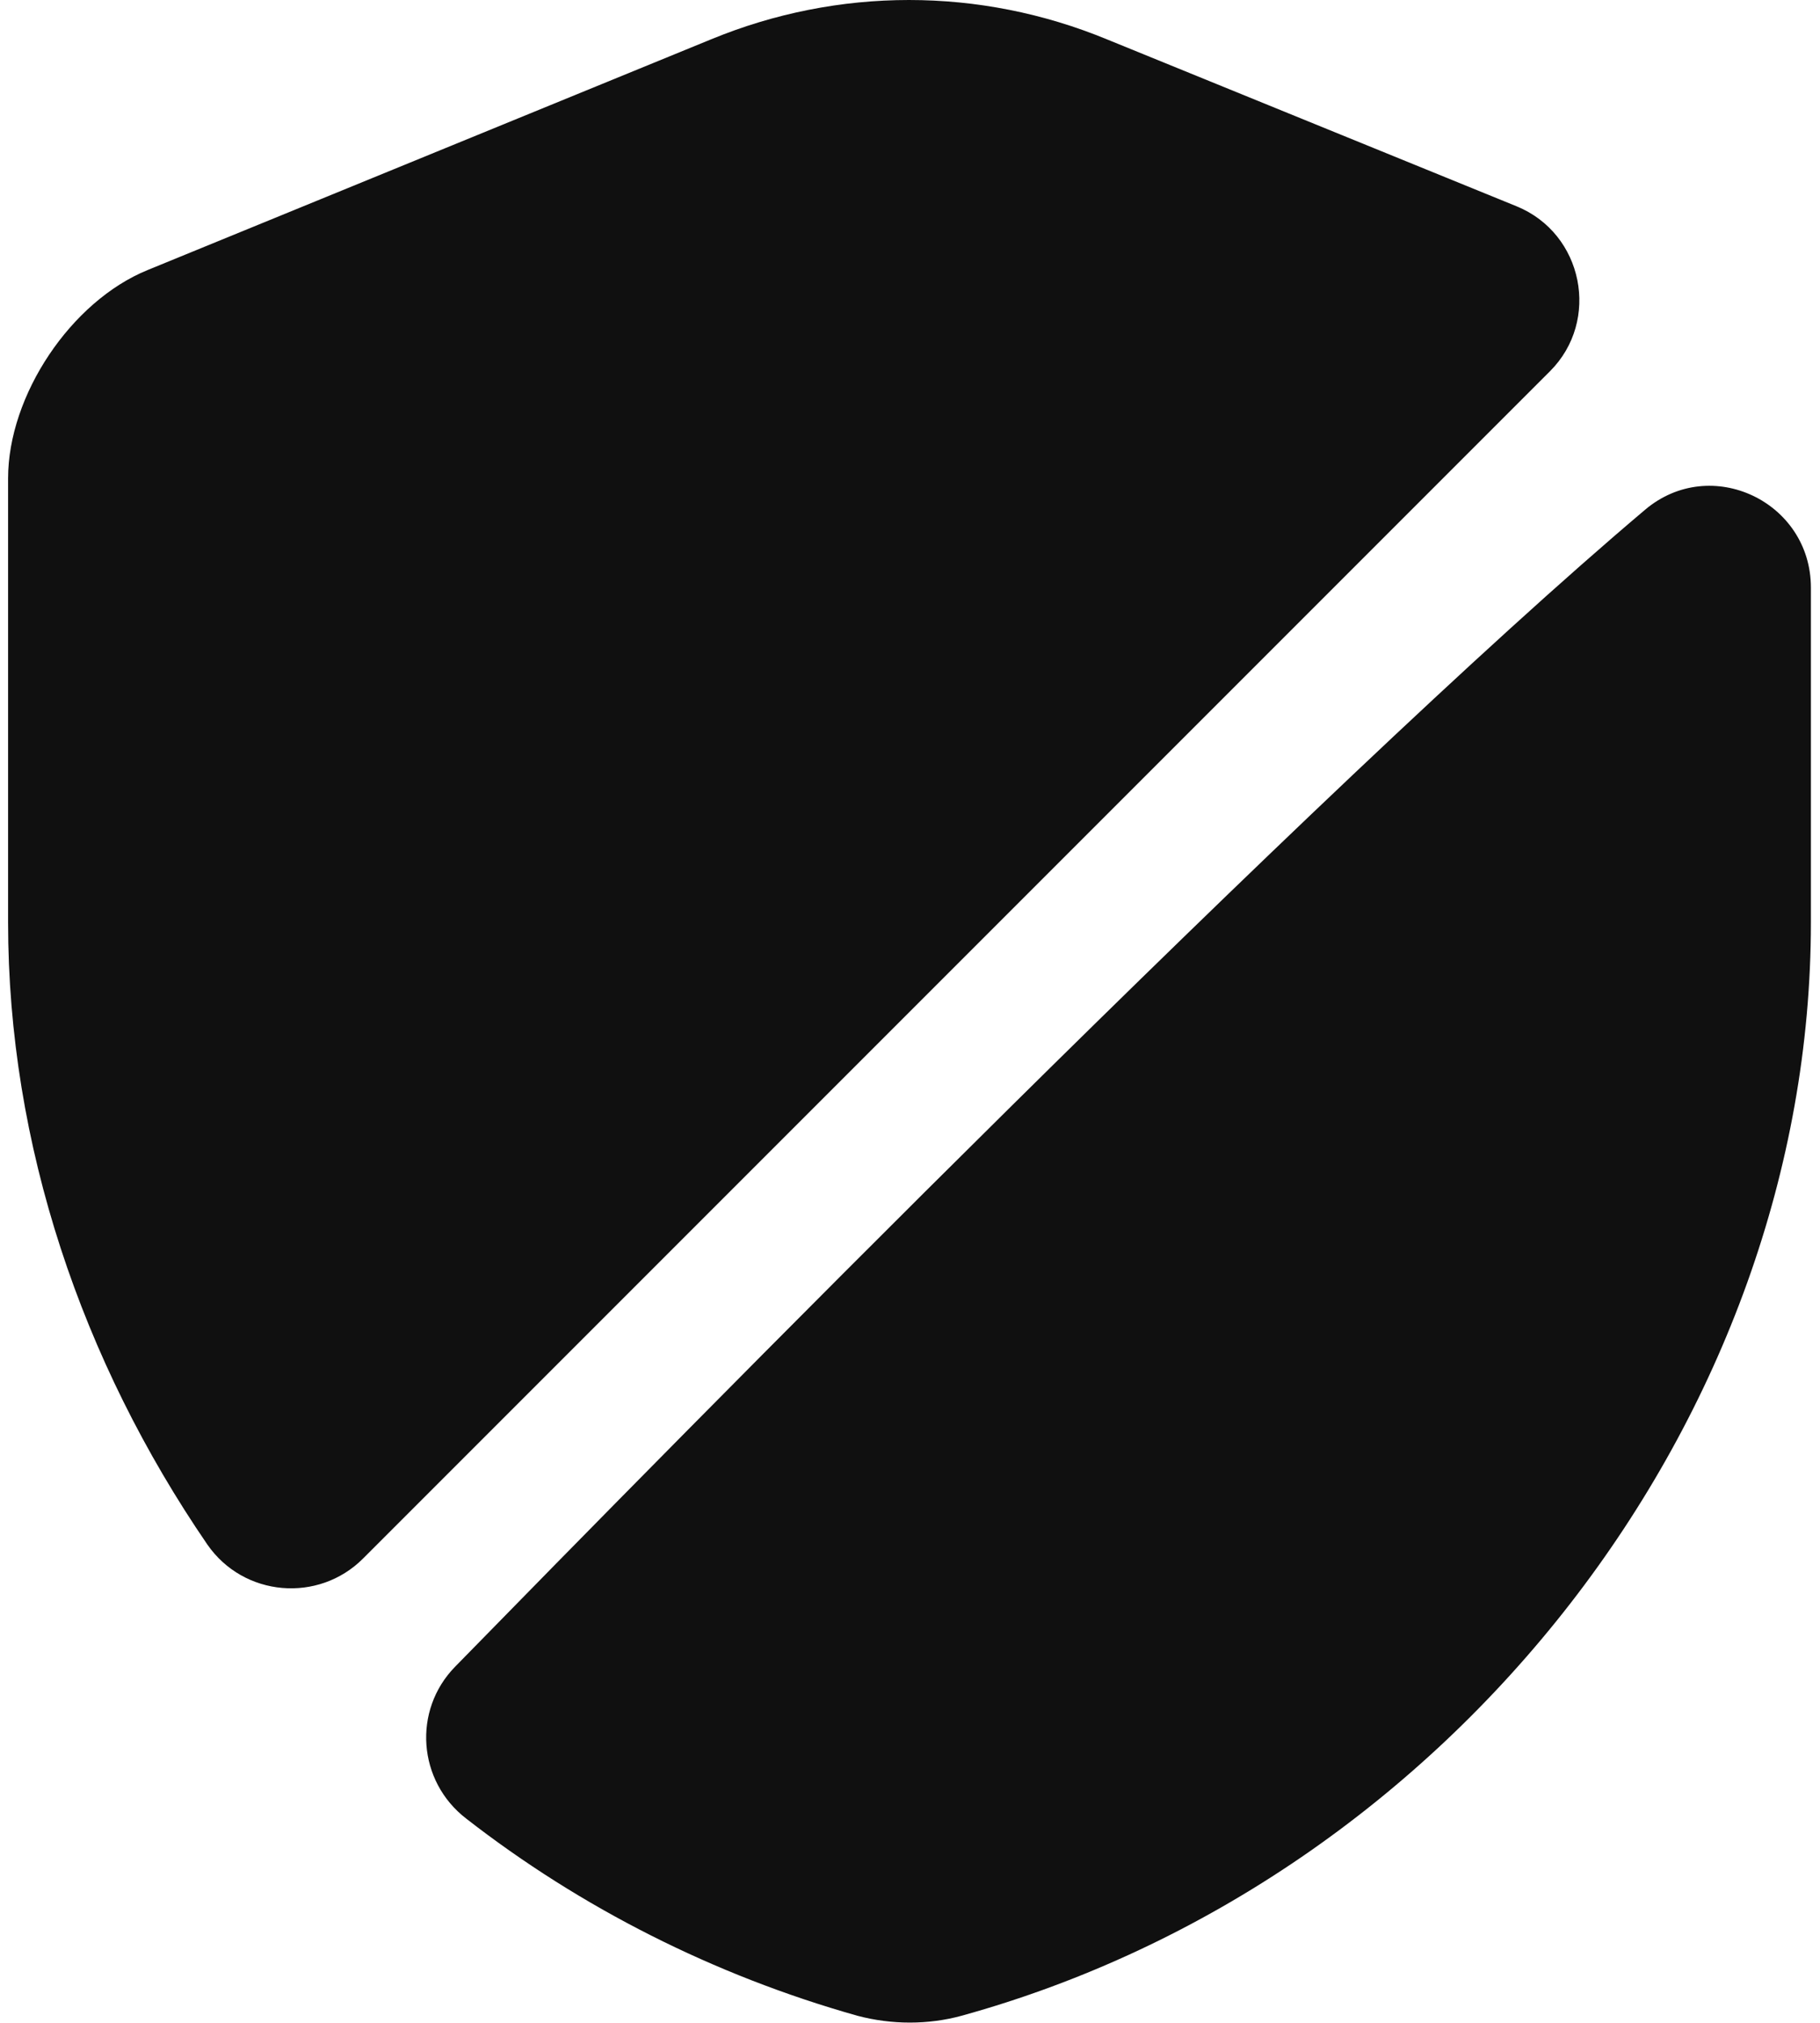 <svg width="18" height="20" viewBox="0 0 18 20" fill="none" xmlns="http://www.w3.org/2000/svg">
<path d="M15.33 3.67L3.59 15.41C3.15 15.85 2.41 15.79 2.05 15.27C0.81 13.46 0.08 11.32 0.08 9.12V4.73C0.08 3.91 0.7 2.98 1.46 2.67L7.03 0.39C8.29 -0.13 9.69 -0.13 10.95 0.39L15 2.04C15.66 2.31 15.83 3.17 15.33 3.67Z" fill="#101010"/>
<path d="M16.27 5.04C16.92 4.49 17.91 4.96 17.91 5.81V9.12C17.91 14.01 14.36 18.59 9.51 19.93C9.18 20.02 8.82 20.02 8.48 19.93C7.06 19.53 5.74 18.86 4.61 17.98C4.13 17.61 4.08 16.91 4.5 16.48C6.68 14.25 13.06 7.75 16.27 5.04Z" fill="#101010"/>
</svg>
